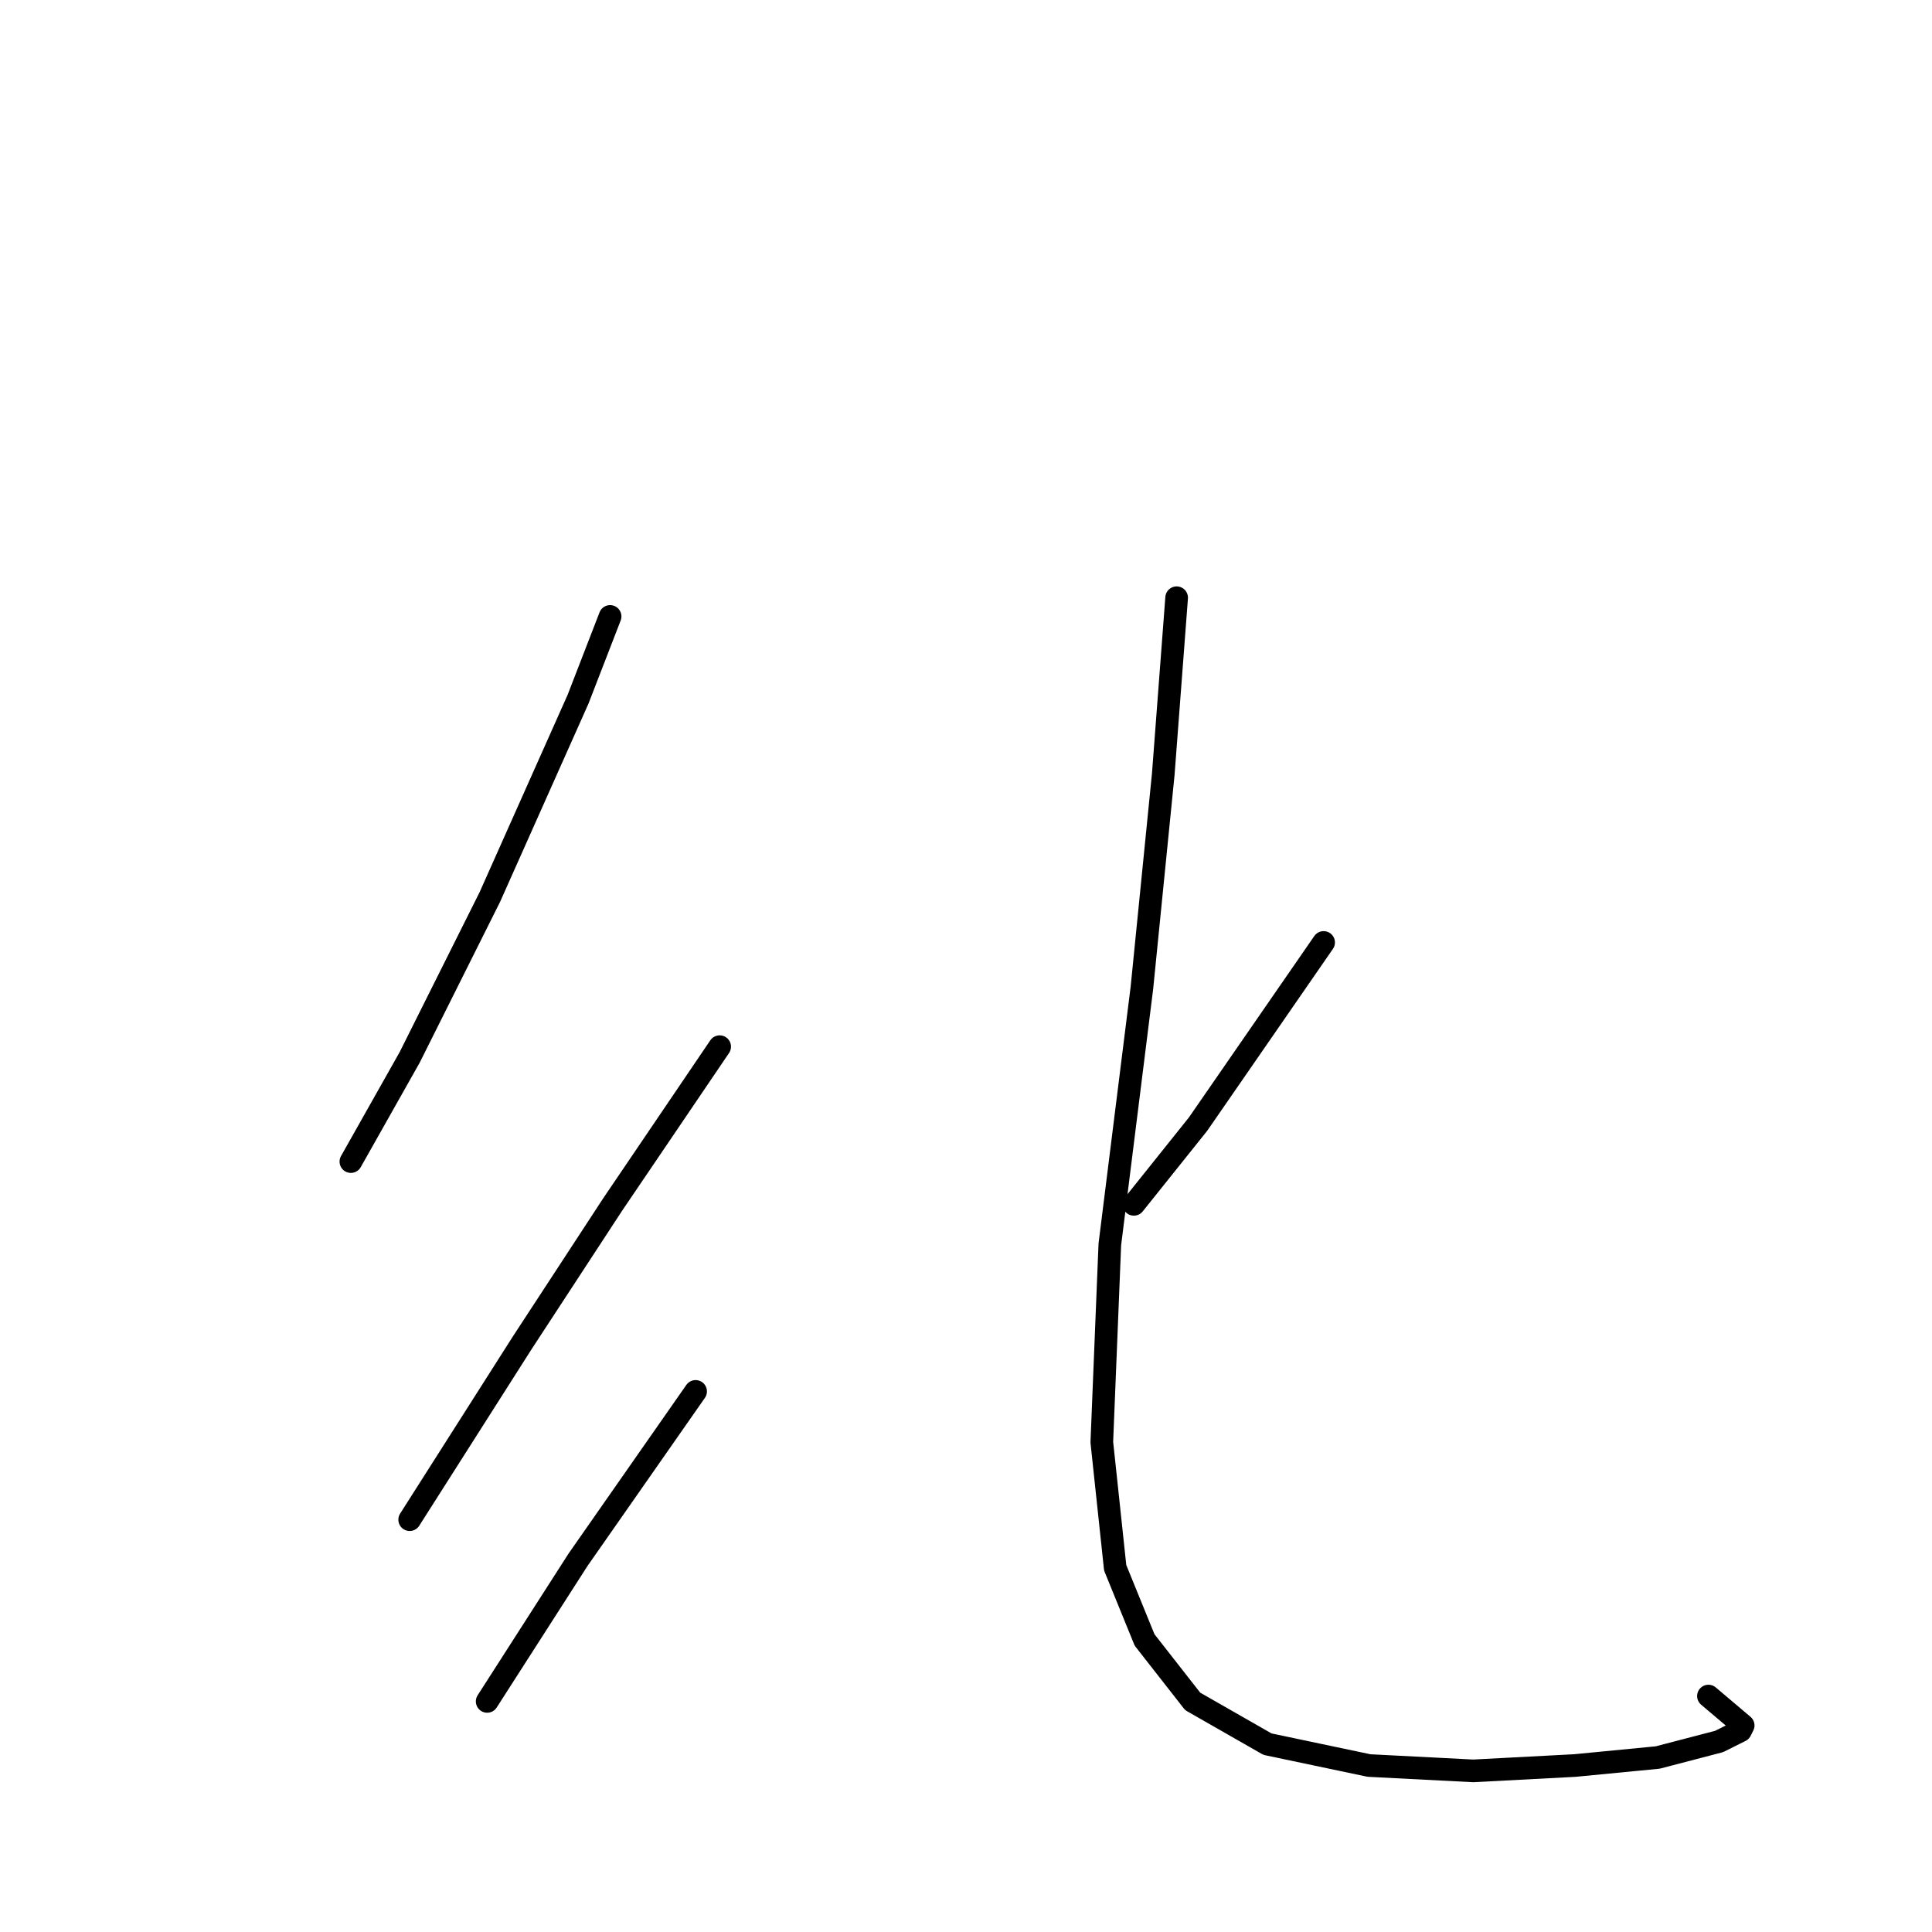 <?xml version="1.0" standalone="no"?>
    <svg width="256" height="256" xmlns="http://www.w3.org/2000/svg" version="1.1">
    <polyline stroke="black" stroke-width="3" stroke-linecap="round" fill="transparent" stroke-linejoin="round" points="80.842 81.679 76.593 92.656 64.907 118.86 54.284 140.106 46.494 153.916 46.494 153.916 " />
        <polyline stroke="black" stroke-width="3" stroke-linecap="round" fill="transparent" stroke-linejoin="round" points="95.36 138.689 81.196 159.581 69.157 177.994 59.242 193.575 54.284 201.365 54.284 201.365 " />
        <polyline stroke="black" stroke-width="3" stroke-linecap="round" fill="transparent" stroke-linejoin="round" points="92.173 184.368 76.593 206.677 64.553 225.444 64.553 225.444 " />
        <polyline stroke="black" stroke-width="3" stroke-linecap="round" fill="transparent" stroke-linejoin="round" points="175.386 124.88 158.744 148.958 150.245 159.581 150.245 159.581 " />
        <polyline stroke="black" stroke-width="3" stroke-linecap="round" fill="transparent" stroke-linejoin="round" points="155.911 79.201 154.14 102.571 151.308 130.899 147.058 164.893 145.996 191.096 147.767 207.739 151.662 217.3 158.036 225.444 167.95 231.109 181.406 233.942 195.216 234.65 208.672 233.942 219.649 232.88 227.793 230.755 230.626 229.339 230.98 228.631 226.377 224.736 226.377 224.736 " />
        </svg>